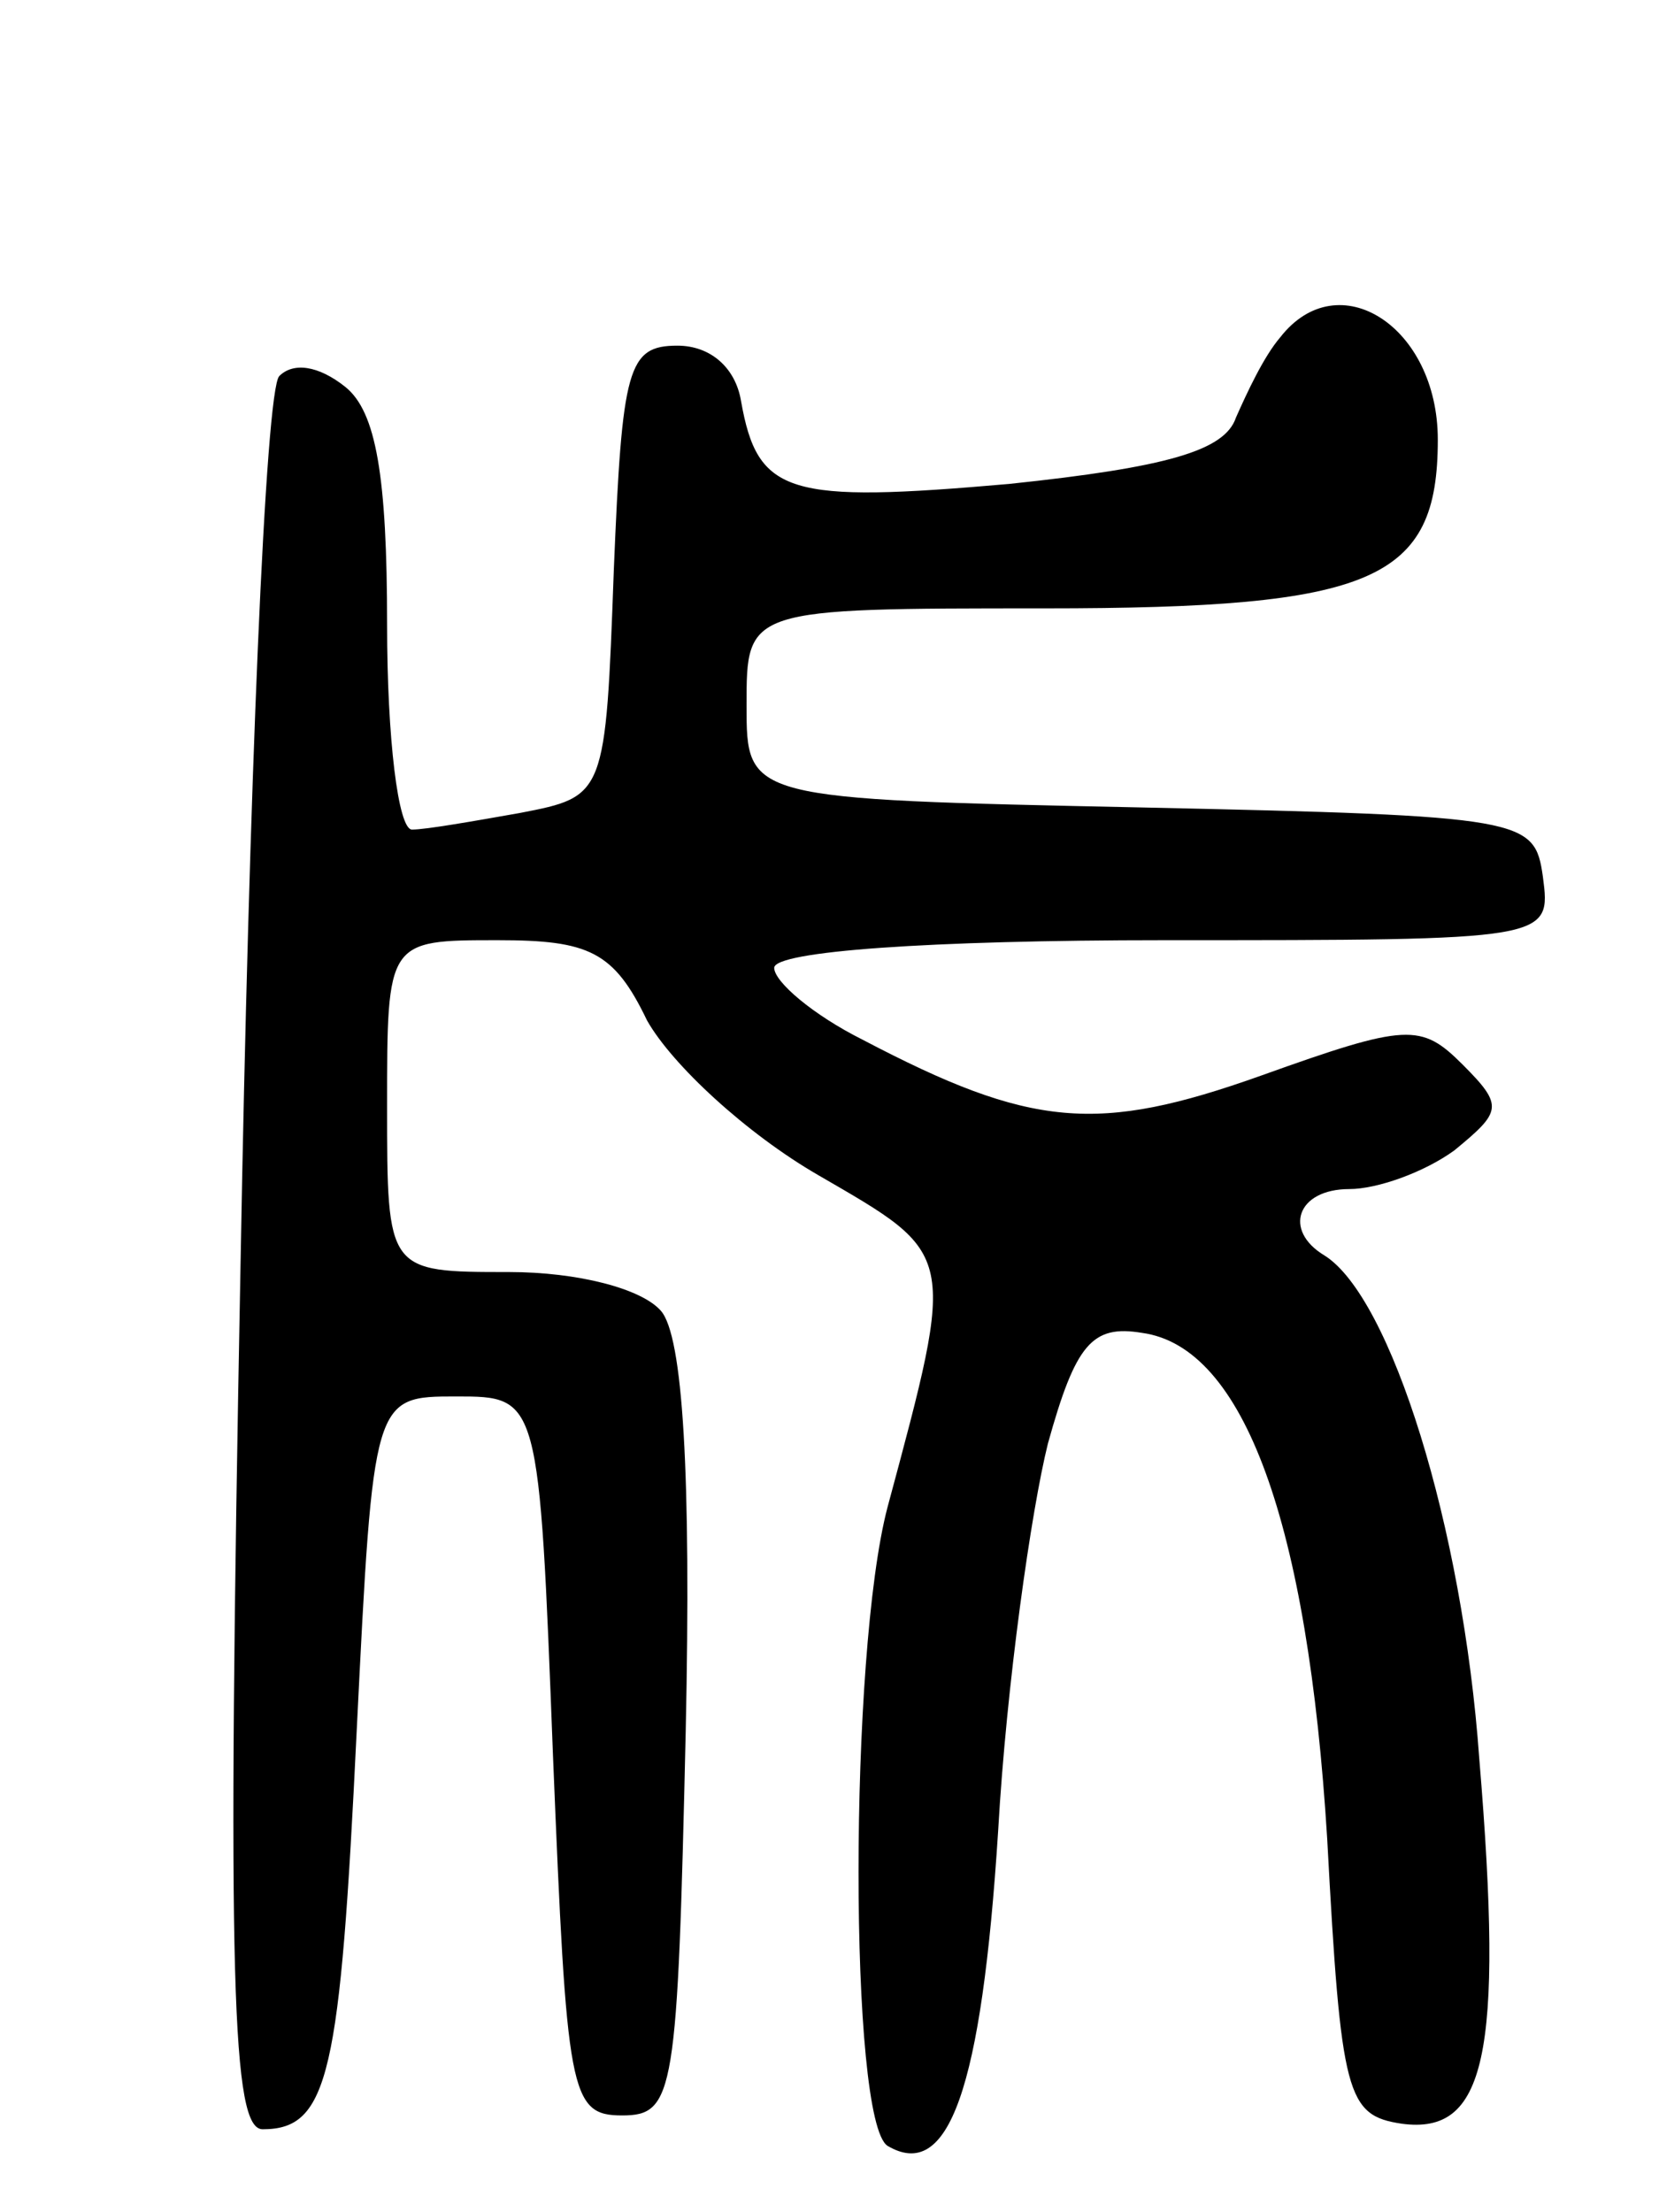 <svg version="1.0" xmlns="http://www.w3.org/2000/svg"
 width="60pt" height="80pt" viewBox="0 0 60 80"
 preserveAspectRatio="xMidYMid meet">
<g transform="translate(0,80) scale(0.1,-0.1)"
fill="#000000" stroke="none">
<path d="M463 678 c-6 -7 -12 -20 -16 -29 -4 -12 -25 -18 -82 -24 -80 -7 -91
-4 -97 30 -2 12 -11 20 -23 20 -18 0 -20 -8 -23 -81 -3 -82 -3 -82 -34 -88
-17 -3 -34 -6 -39 -6 -5 0 -9 33 -9 74 0 54 -4 77 -15 86 -10 8 -19 9 -24 4
-5 -5 -11 -150 -14 -321 -5 -262 -3 -313 8 -313 24 0 28 20 34 144 6 121 6
121 36 121 30 0 30 0 35 -130 5 -122 6 -130 25 -130 19 0 20 8 23 139 2 93 -1
143 -9 152 -7 8 -30 14 -55 14 -44 0 -44 0 -44 60 0 60 0 60 40 60 33 0 42 -4
54 -29 9 -16 36 -41 62 -56 50 -29 50 -27 25 -120 -14 -53 -14 -222 0 -231 22
-13 34 20 40 114 3 53 12 116 18 140 10 36 16 43 34 40 37 -5 60 -69 67 -183
5 -93 7 -100 27 -103 30 -4 37 24 28 132 -6 84 -32 167 -56 182 -15 9 -10 24
9 24 10 0 27 6 38 14 17 14 18 16 3 31 -15 15 -20 15 -73 -4 -59 -21 -83 -19
-144 13 -18 9 -32 21 -32 26 0 6 56 10 141 10 140 0 140 0 137 23 -3 21 -6 22
-145 25 -143 3 -143 3 -143 37 0 35 0 35 108 35 119 0 142 10 142 61 0 41 -36
64 -57 37z"/>
</g>
</svg>
